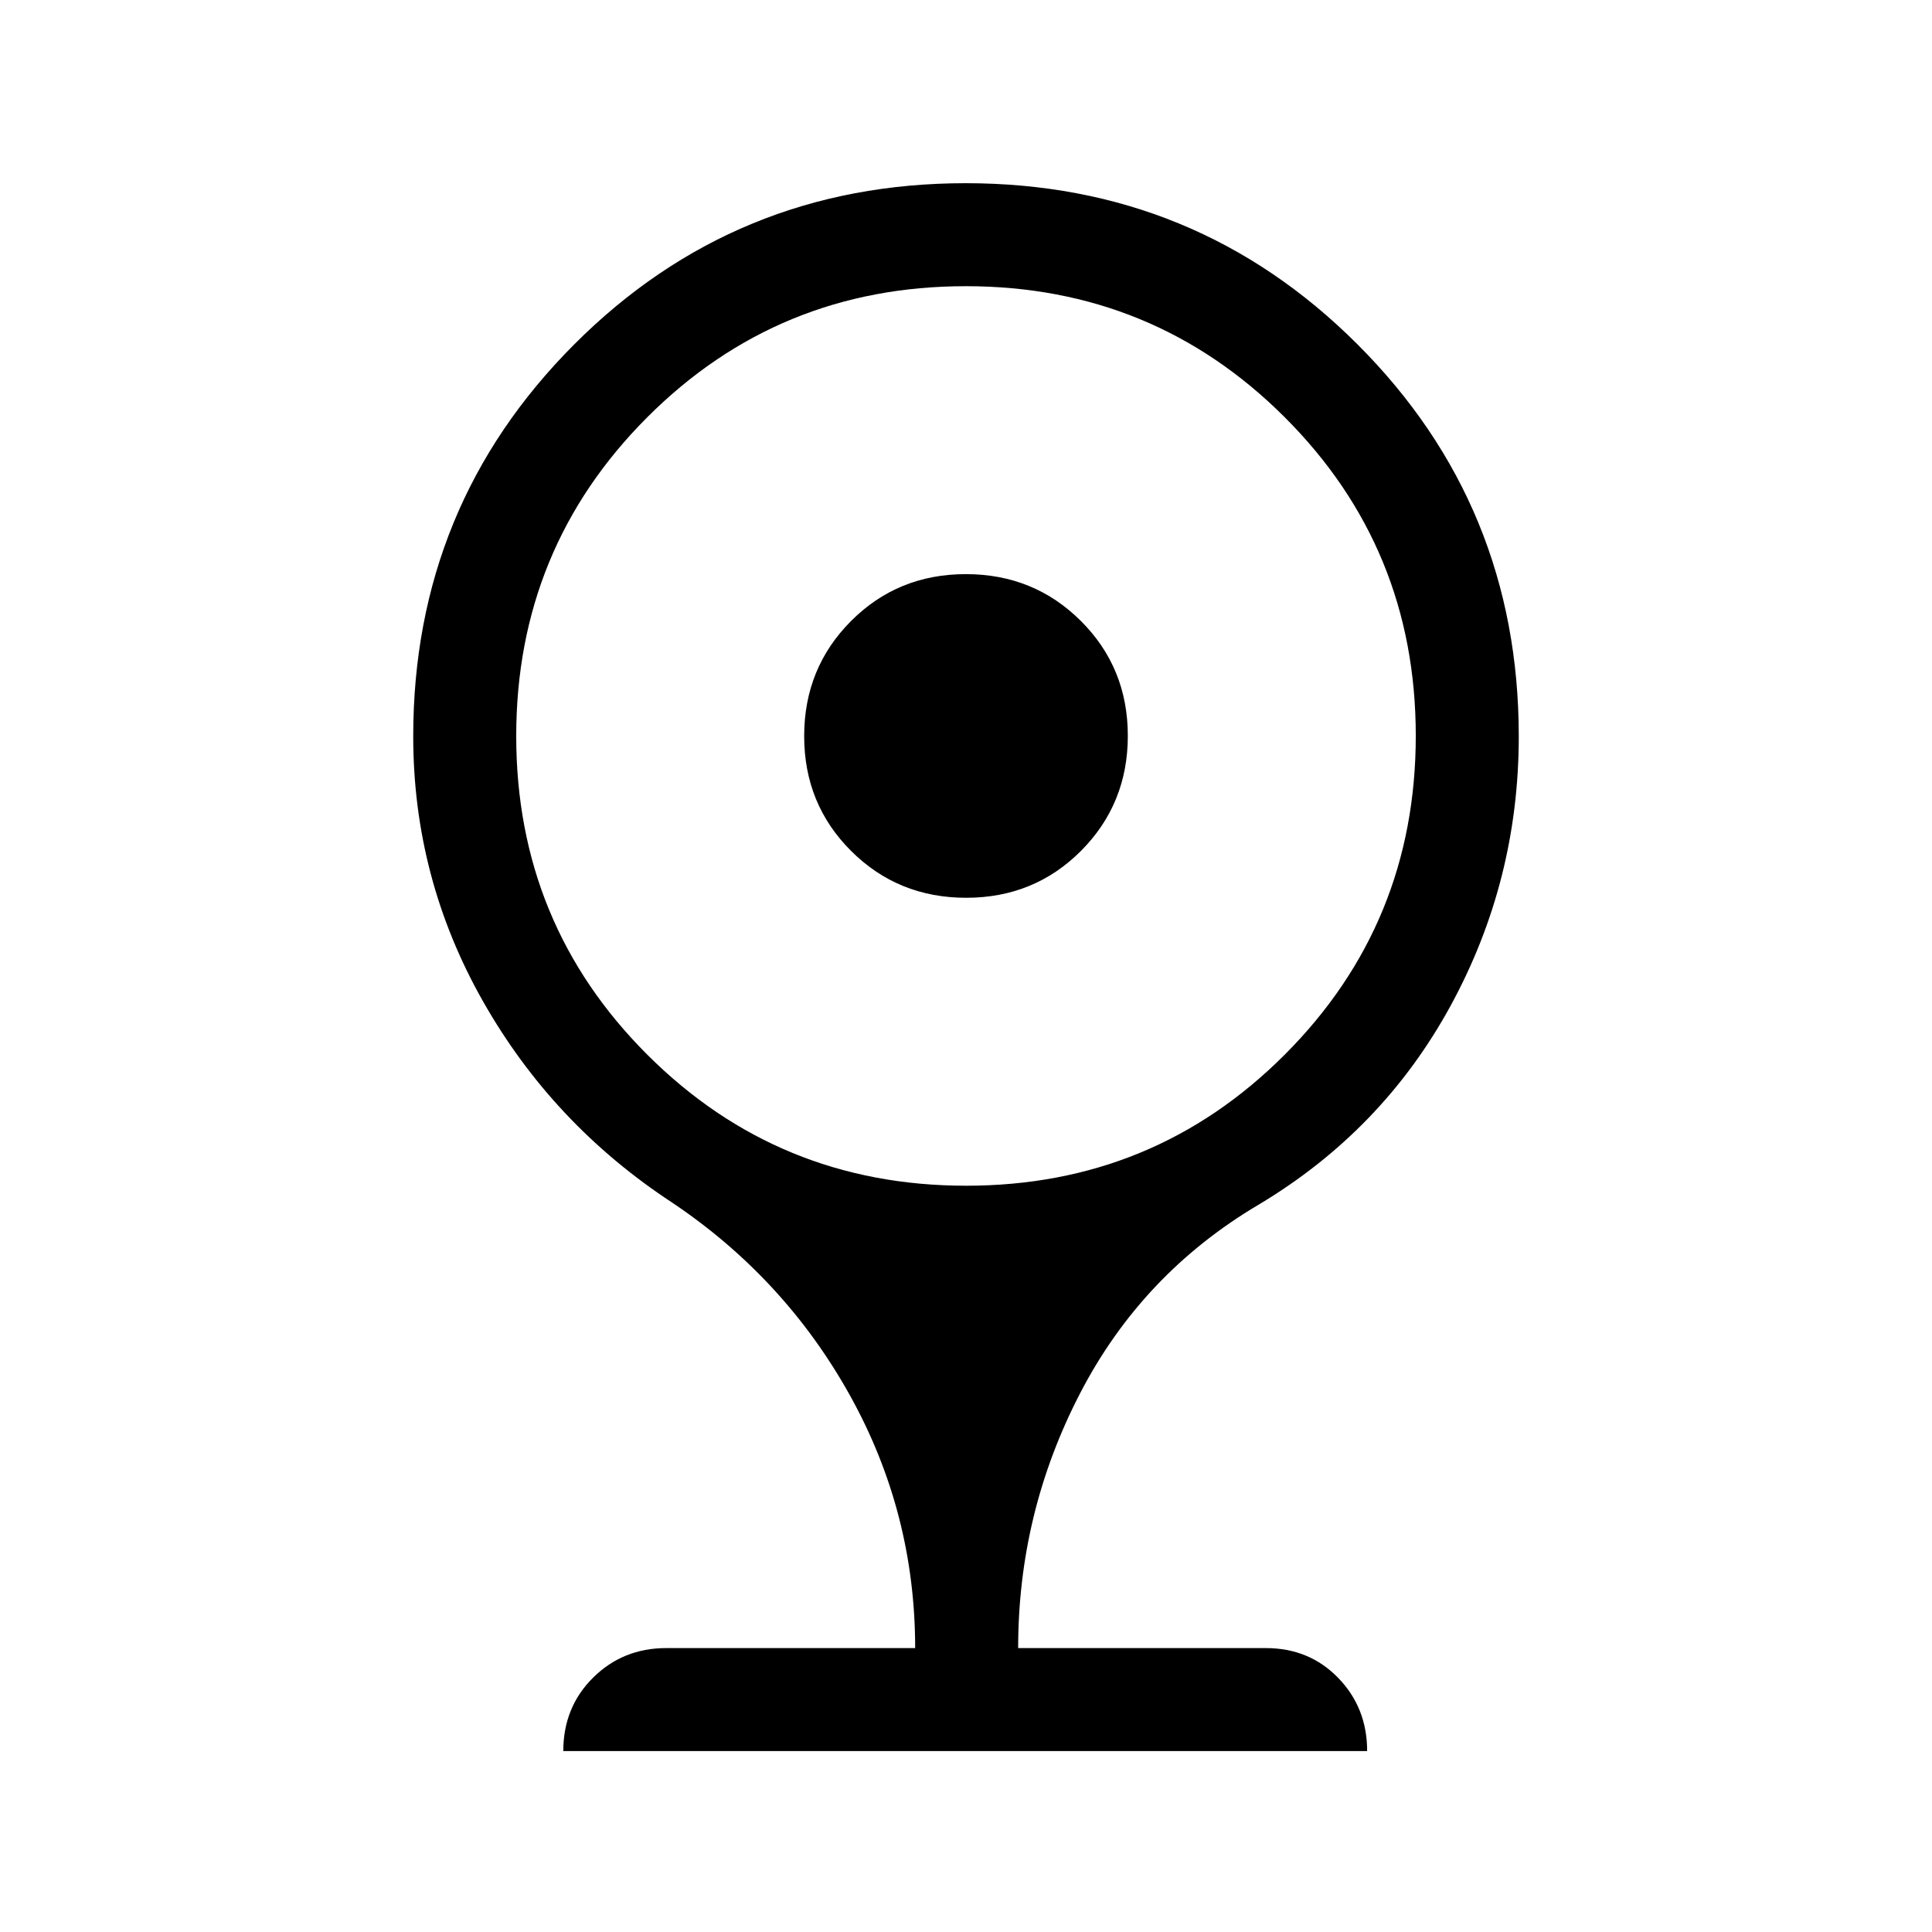 <svg xmlns="http://www.w3.org/2000/svg" height="40" viewBox="0 -960 960 960" width="40"><path d="M480.08-513.9q-33.82 0-57.15-23.25-23.34-23.26-23.34-57.08 0-33.81 23.25-57.15 23.26-23.34 57.08-23.34 33.82 0 57.15 23.26 23.34 23.25 23.34 57.07t-23.25 57.16q-23.26 23.33-57.08 23.33ZM279.9-89.9q0-21.82 14.82-36.5t36.36-14.68h123.66q0-67.26-32.38-125.51t-88.28-95.79q-59.44-38.95-94.09-100.09-34.66-61.13-34.66-131.65 0-114.6 79.98-194.73 79.99-80.12 194.54-80.12 114.56 0 194.69 80.09t80.13 194.8q0 71.69-33.84 133.77-33.83 62.08-95.47 98.93-57.87 34.27-88.65 93.67-30.79 59.41-30.79 126.63h123q21.65 0 36.03 14.82 14.38 14.82 14.38 36.36H279.9Zm200.18-280.92q93.25 0 158.33-65.16 65.08-65.16 65.08-158.41 0-93.24-65.16-158.32t-158.41-65.08q-93.25 0-158.33 65.16-65.08 65.16-65.08 158.4 0 93.25 65.16 158.33 65.16 65.08 158.41 65.08Z"/></svg>